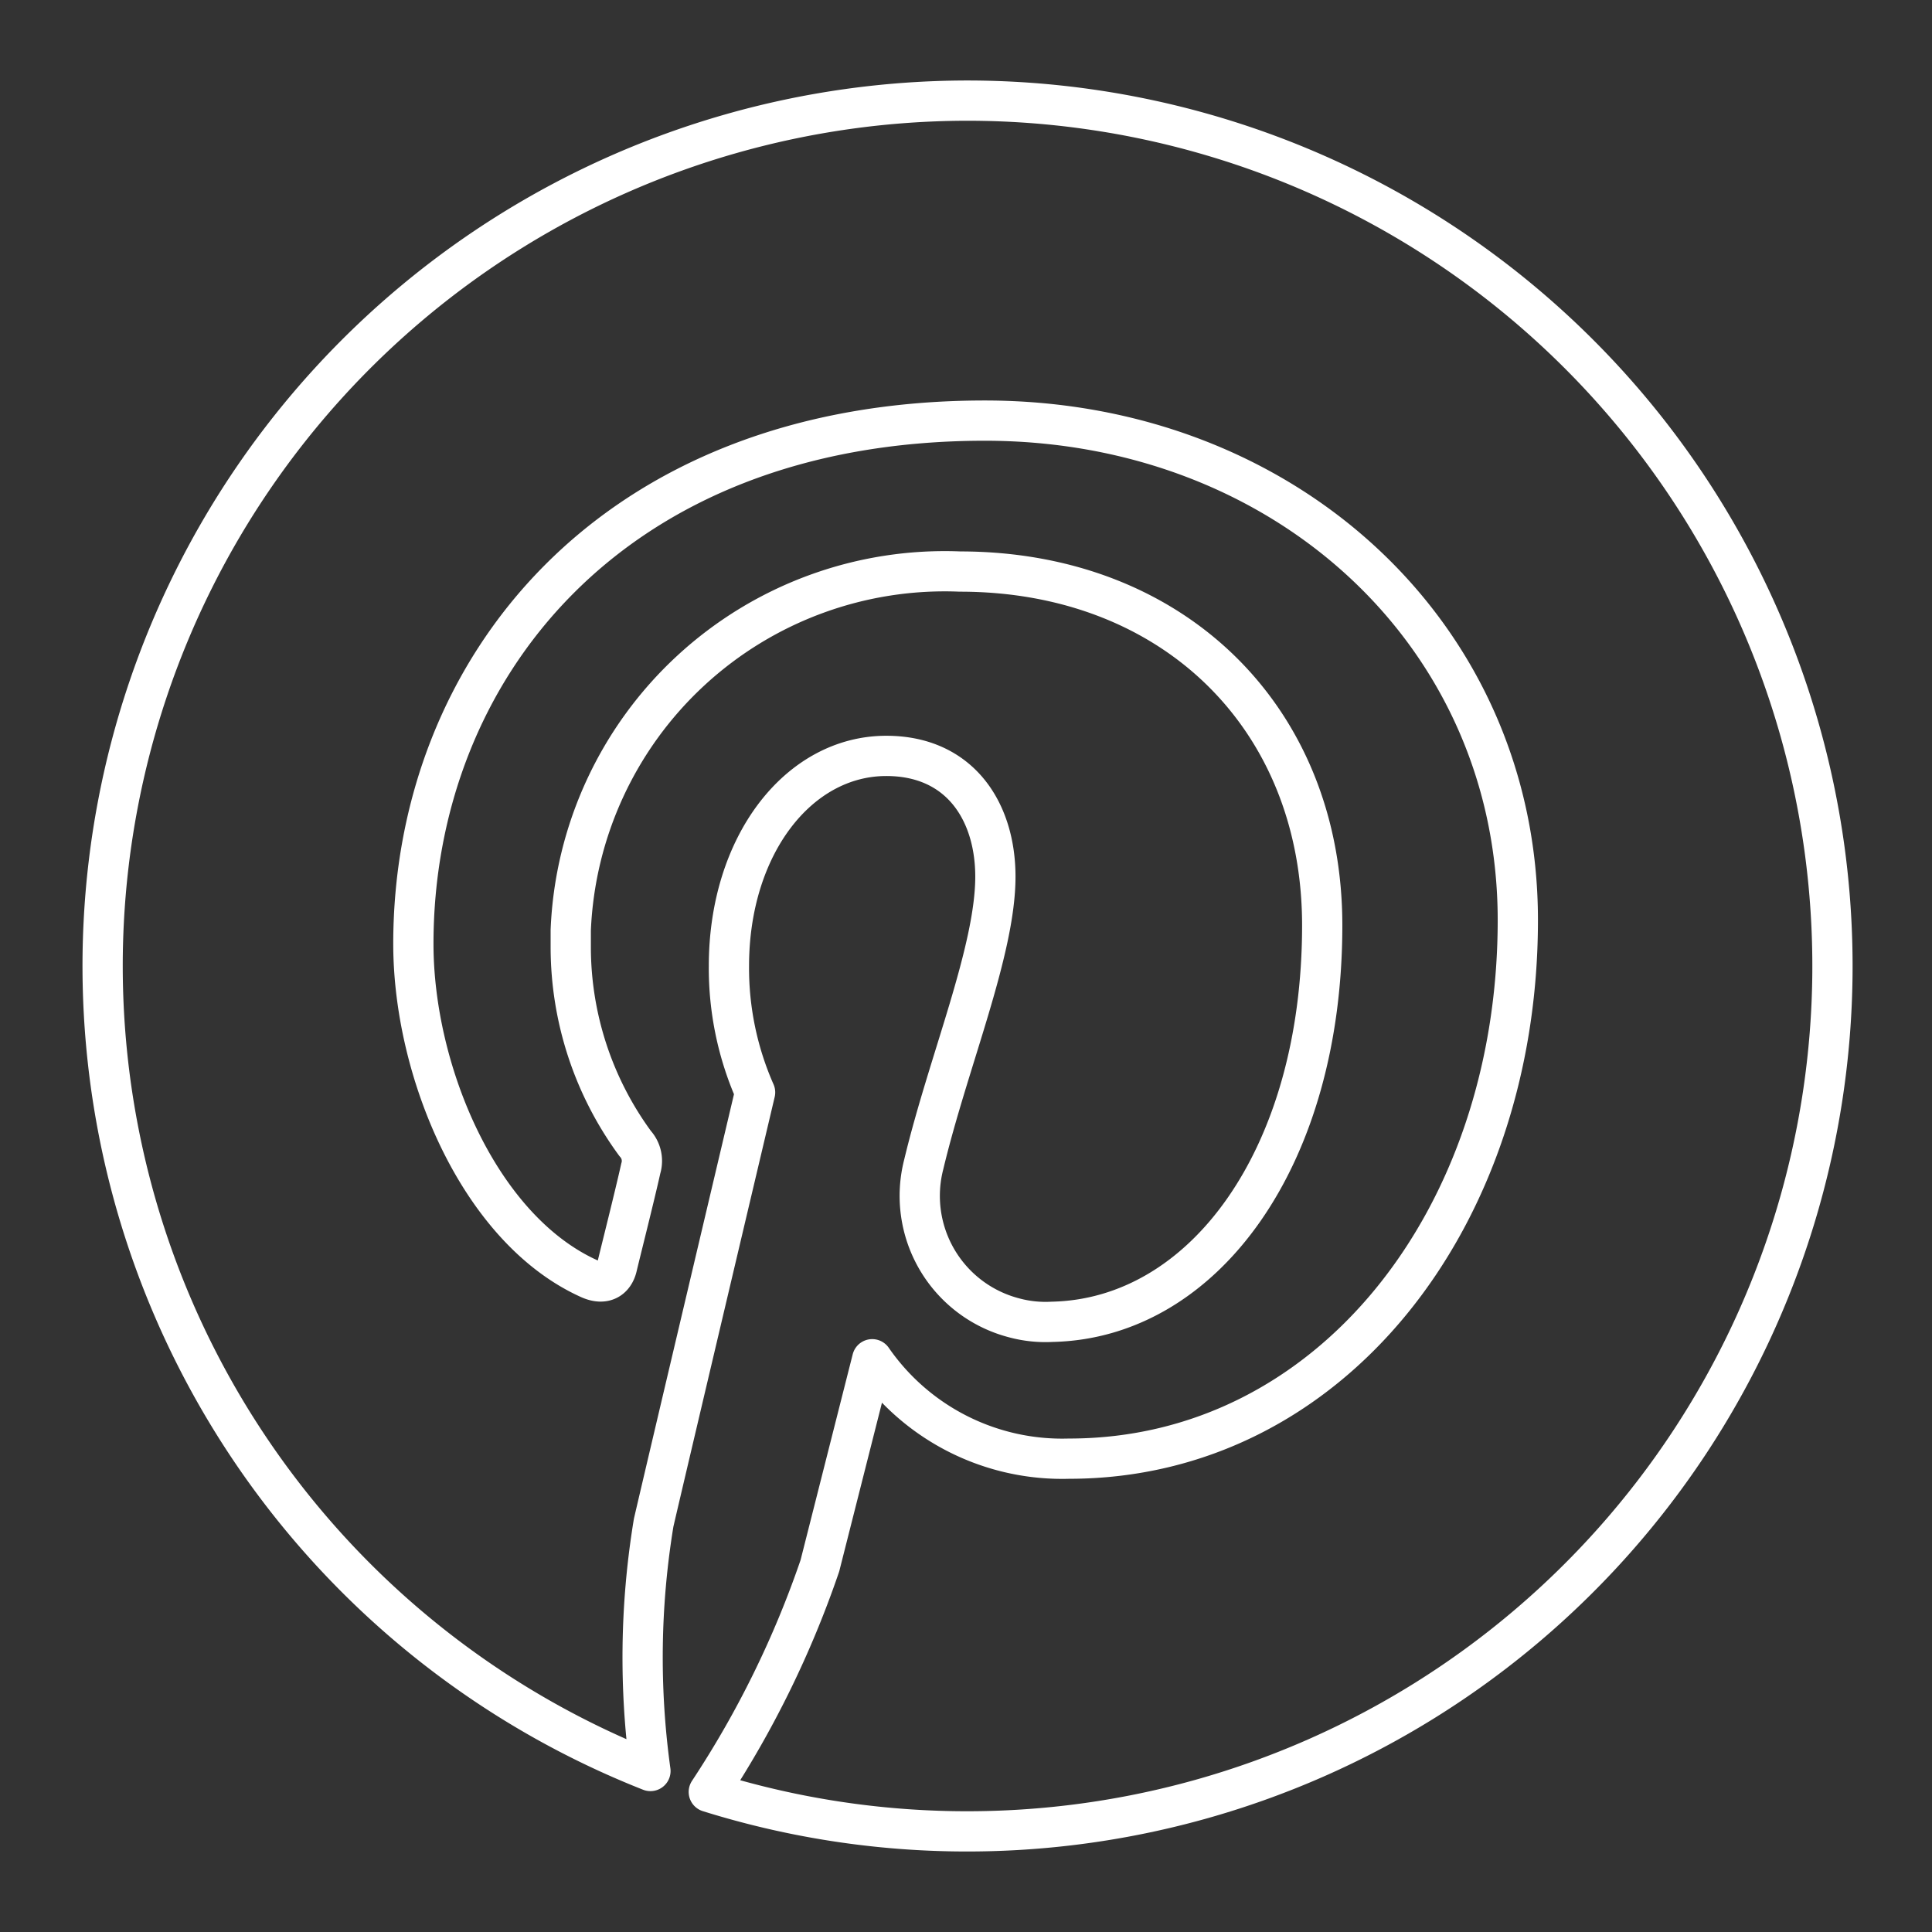 <svg xmlns="http://www.w3.org/2000/svg" viewBox="0 0 48 48"><rect x="0" y="0" width="48" height="48" fill="#333333" stroke="none"/><defs><style>.a{fill:none;stroke:#fff;stroke-linecap:round;stroke-linejoin:round;}</style></defs><path class="a" d="M24,2.5A21.5,21.5,0,0,0,16.16,44a20.58,20.58,0,0,1,.08-6.17c.39-1.68,2.52-10.69,2.52-10.69A7.65,7.65,0,0,1,18.11,24c0-3,1.73-5.22,3.91-5.22,1.83,0,2.71,1.38,2.71,3,0,1.85-1.17,4.6-1.78,7.15a3.13,3.13,0,0,0,2.24,3.81,3,3,0,0,0,.95.1c3.77-.08,6.71-4.08,6.71-9.85,0-5.15-3.7-8.79-9-8.79a9.3,9.3,0,0,0-9.67,8.91v.42a8.26,8.26,0,0,0,1.6,4.88.64.64,0,0,1,.14.62c-.15.68-.52,2.14-.59,2.44s-.31.48-.71.29c-2.72-1.24-4.35-5.15-4.35-8.31,0-6.78,4.88-13,14.2-13,7.45,0,13.24,5.32,13.24,12.41,0,7.42-4.67,13.38-11.15,13.38a5.74,5.74,0,0,1-4.89-2.47L20.37,38.9a24.65,24.65,0,0,1-2.76,5.62A21.5,21.5,0,1,0,24,2.5"/></svg>